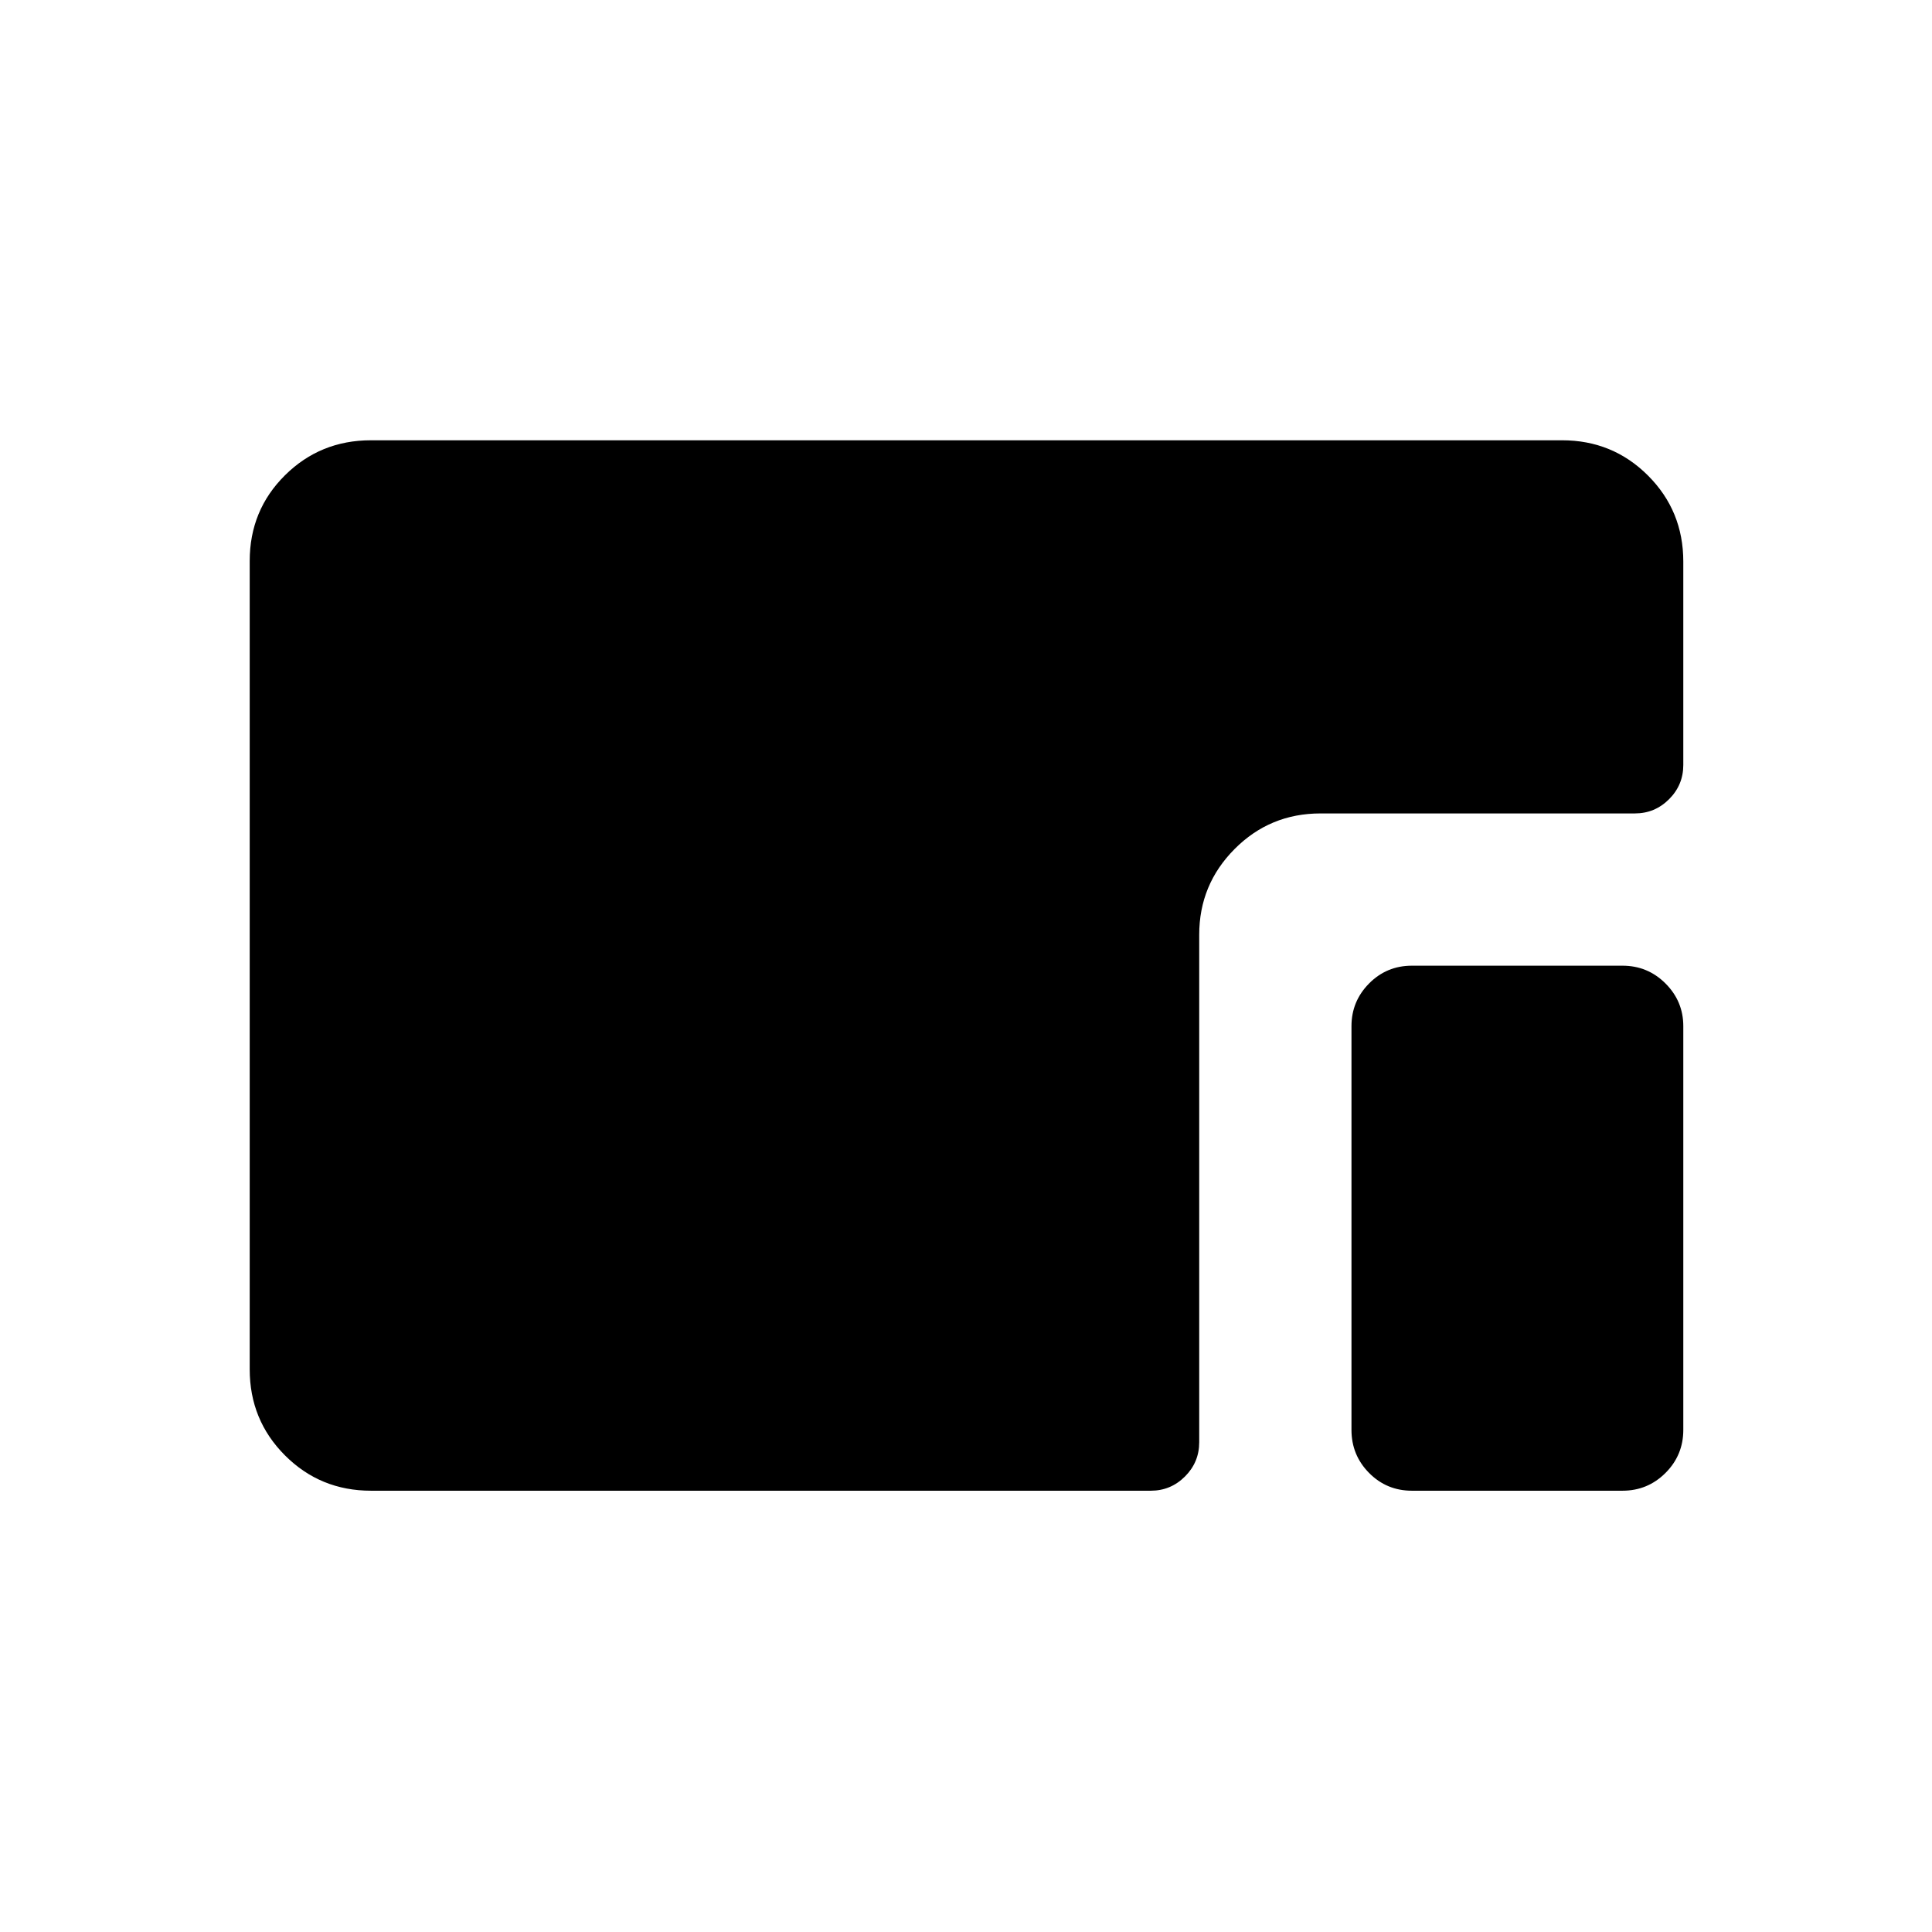 <svg xmlns="http://www.w3.org/2000/svg" height="20" viewBox="0 96 960 960" width="20"><path d="M184.347 836.729q-25.2 0-42.734-17.546-17.535-17.546-17.535-42.763V374.756q0-25.217 17.535-42.601 17.534-17.384 42.734-17.384h591.806q25.2 0 42.734 17.534 17.535 17.534 17.535 42.734v101.077q0 9.934-7.071 17.005t-17.005 7.071H656.153q-25.104 0-42.686 17.679-17.583 17.678-17.583 42.59v252.192q0 9.935-7.071 17.005-7.071 7.071-17.005 7.071H184.347Zm517.23 0q-12.55 0-21.294-8.84t-8.744-21.39V605.885q0-12.358 8.744-21.198 8.744-8.841 21.294-8.841h104.614q12.55 0 21.39 8.841 8.841 8.84 8.841 21.198v200.614q0 12.55-8.841 21.39-8.84 8.84-21.39 8.84H701.577Z"/></svg>